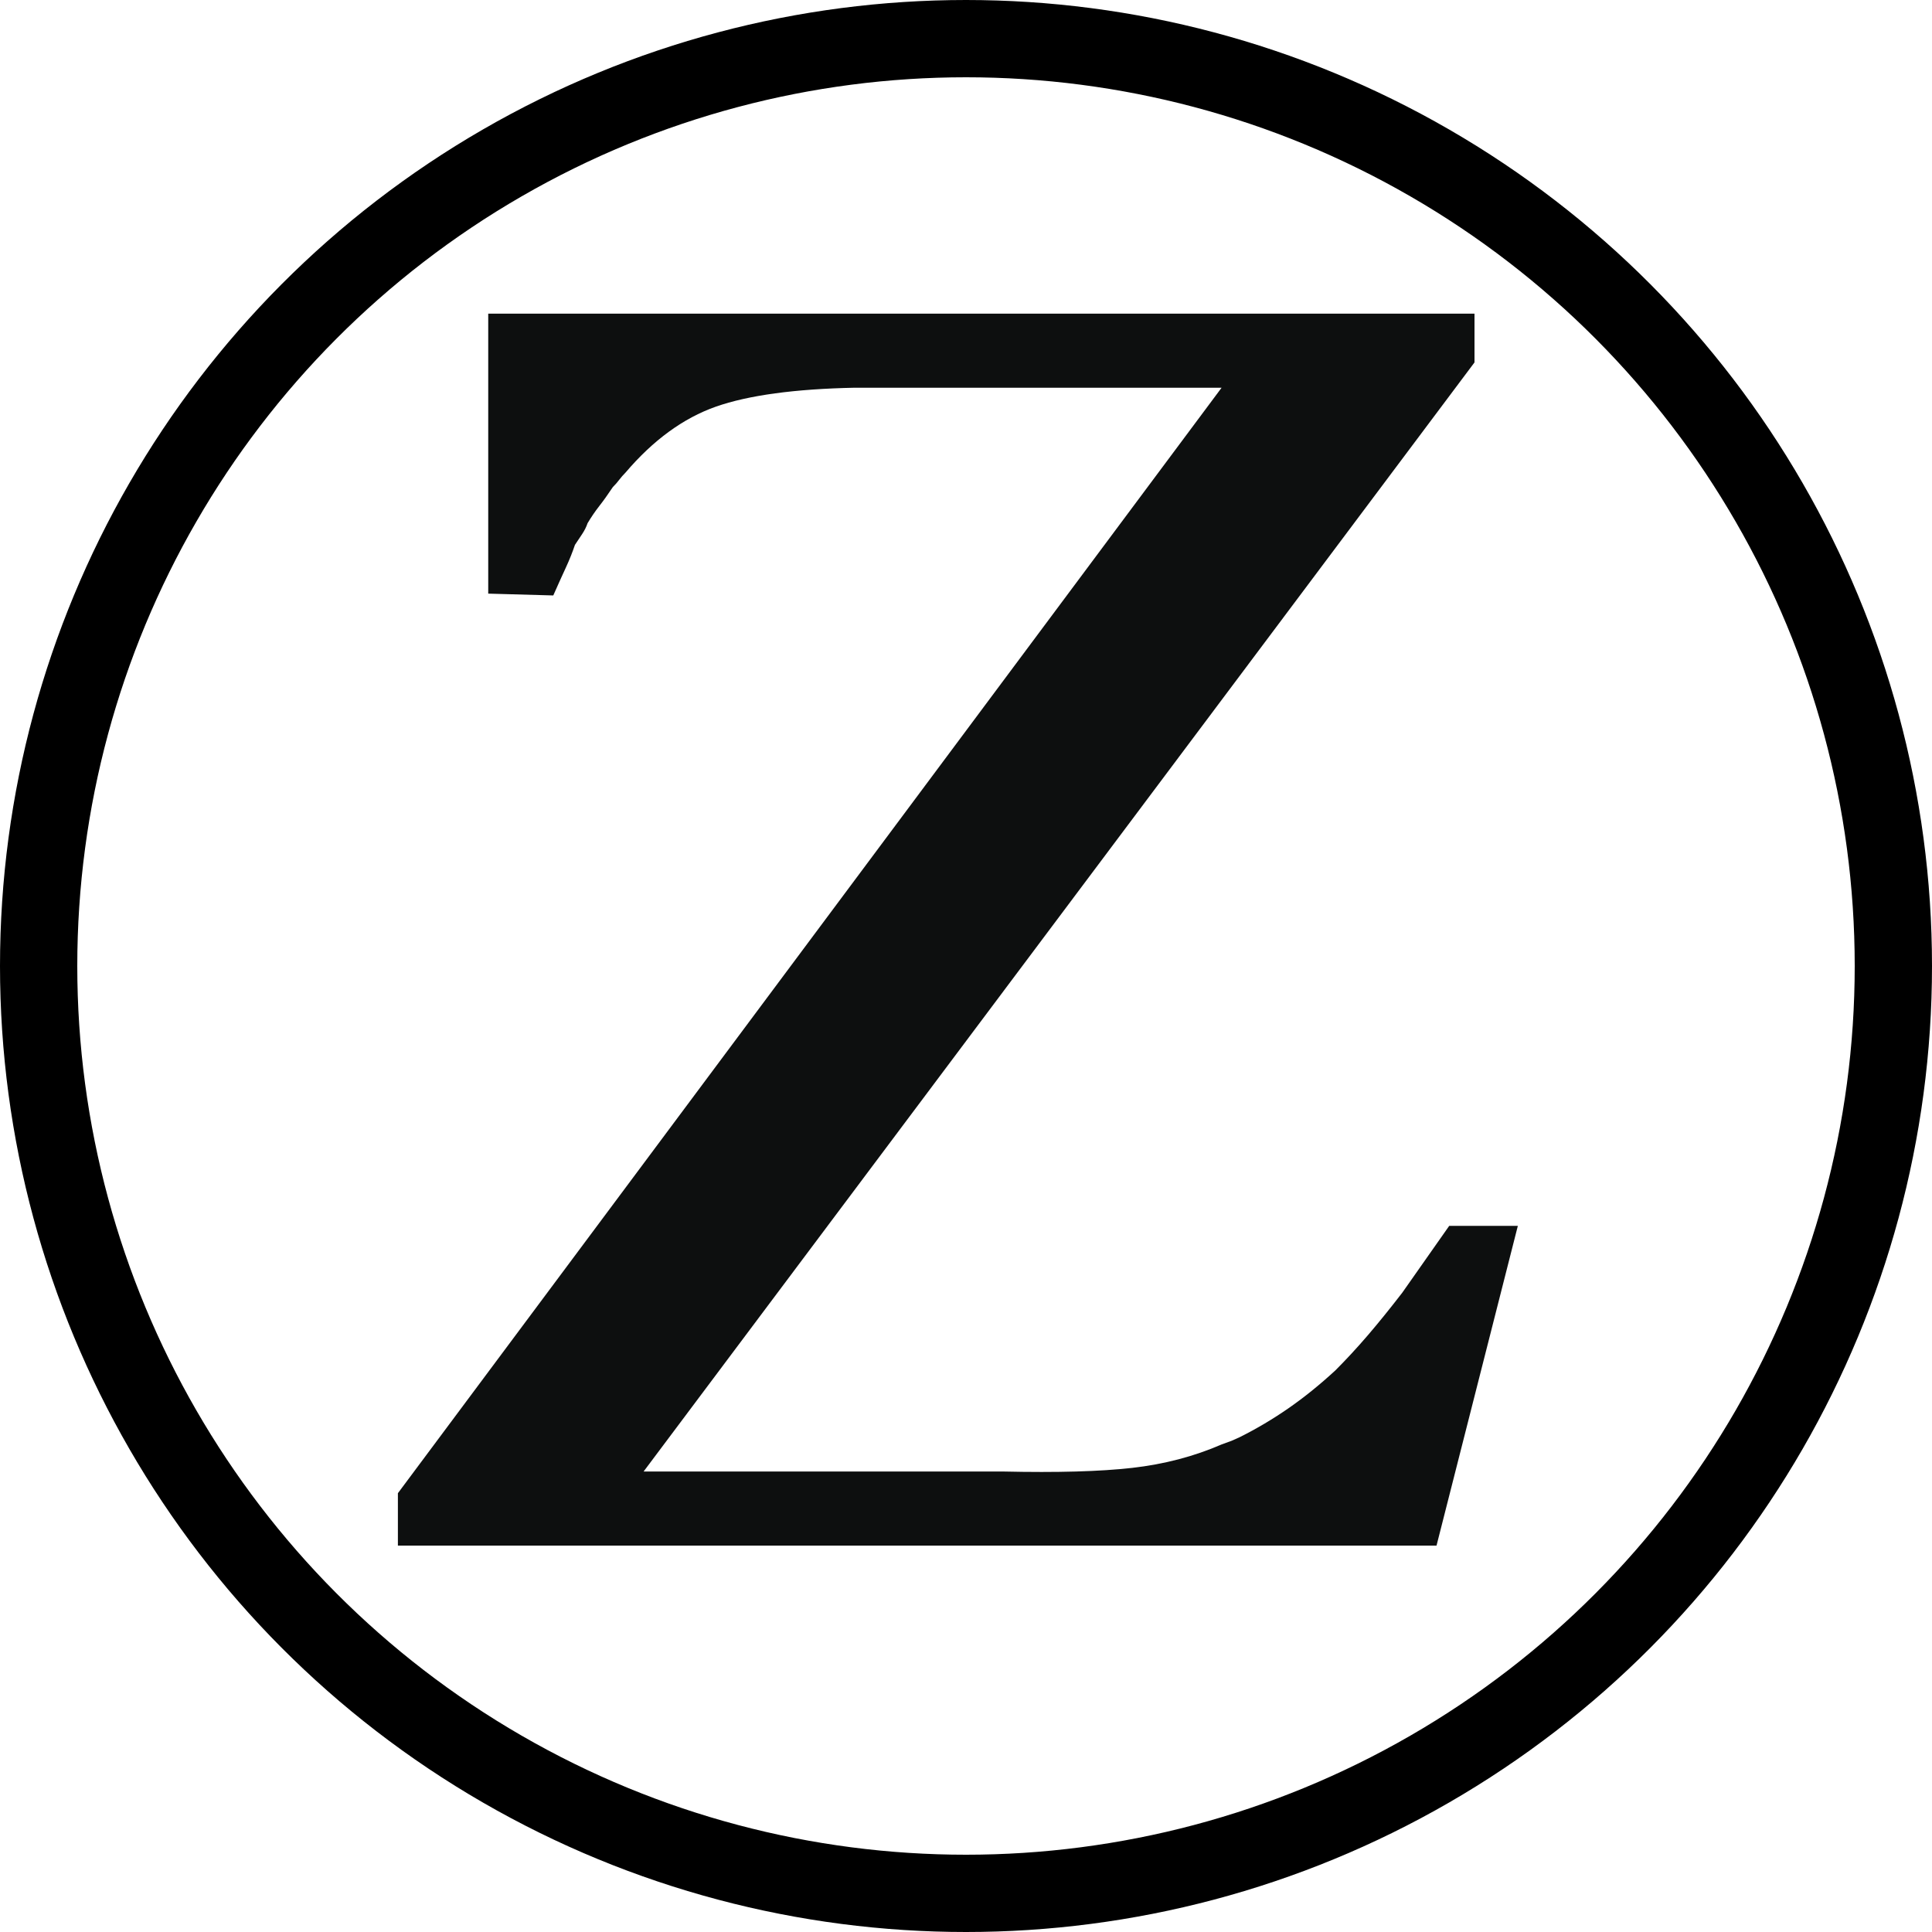 <?xml version="1.0" encoding="UTF-8" standalone="no"?>
<svg
   viewBox="0 0 100 100"
   version="1.1"
   id="svg1"
   sodipodi:docname="z.svg"
   inkscape:version="1.4.2 (ebf0e940d0, 2025-05-08)"
   xmlns:inkscape="http://www.inkscape.org/namespaces/inkscape"
   xmlns:sodipodi="http://sodipodi.sourceforge.net/DTD/sodipodi-0.dtd"
   xmlns="http://www.w3.org/2000/svg"
   xmlns:svg="http://www.w3.org/2000/svg">
  <defs
     id="defs1" />
  <sodipodi:namedview
     id="namedview1"
     pagecolor="#505050"
     bordercolor="#eeeeee"
     borderopacity="1"
     inkscape:showpageshadow="0"
     inkscape:pageopacity="0"
     inkscape:pagecheckerboard="0"
     inkscape:deskcolor="#505050"
     inkscape:zoom="2.97"
     inkscape:cx="50"
     inkscape:cy="50"
     inkscape:window-width="1906"
     inkscape:window-height="1028"
     inkscape:window-x="0"
     inkscape:window-y="0"
     inkscape:window-maximized="1"
     inkscape:current-layer="g1" />
  <g
     fill="none"
     id="g1">
    <path
       d="M74.355 79.999h-53.76v-2.711l42.635-57.22h-18.979c-3.118.063-5.517.391-7.2.981-1.683.594-3.242 1.73-4.675 3.413-.125.126-.233.25-.327.374-.093.126-.203.25-.327.373-.25.375-.483.702-.702.982-.219.28-.42.577-.607.889-.063.188-.156.374-.28.561l-.374.562c-.126.374-.281.765-.467 1.168-.188.406-.407.889-.654 1.449l-3.367-.094v-14.491h51.049v2.524l-43.007 57.406h18.605c2.805.063 5.033 0 6.685-.188 1.65-.187 3.193-.59 4.628-1.213l.514-.188.421-.188c.873-.436 1.714-.935 2.524-1.496.809-.561 1.62-1.215 2.431-1.963.561-.562 1.122-1.168 1.683-1.822.561-.655 1.153-1.388 1.777-2.197l2.431-3.461h3.552l-4.209 16.55z"
       fill="#0D0F0F"
       id="path1" />
    <circle
       fill="#CAC5C0"
       cx="50"
       cy="50"
       id="circle1-1"
       style="fill:#cac5c0;fill-opacity:0;stroke:#000000;stroke-width:4;stroke-dasharray:none;stroke-opacity:1"
       inkscape:label="circle1"
       r="48" />
  </g>
</svg>
